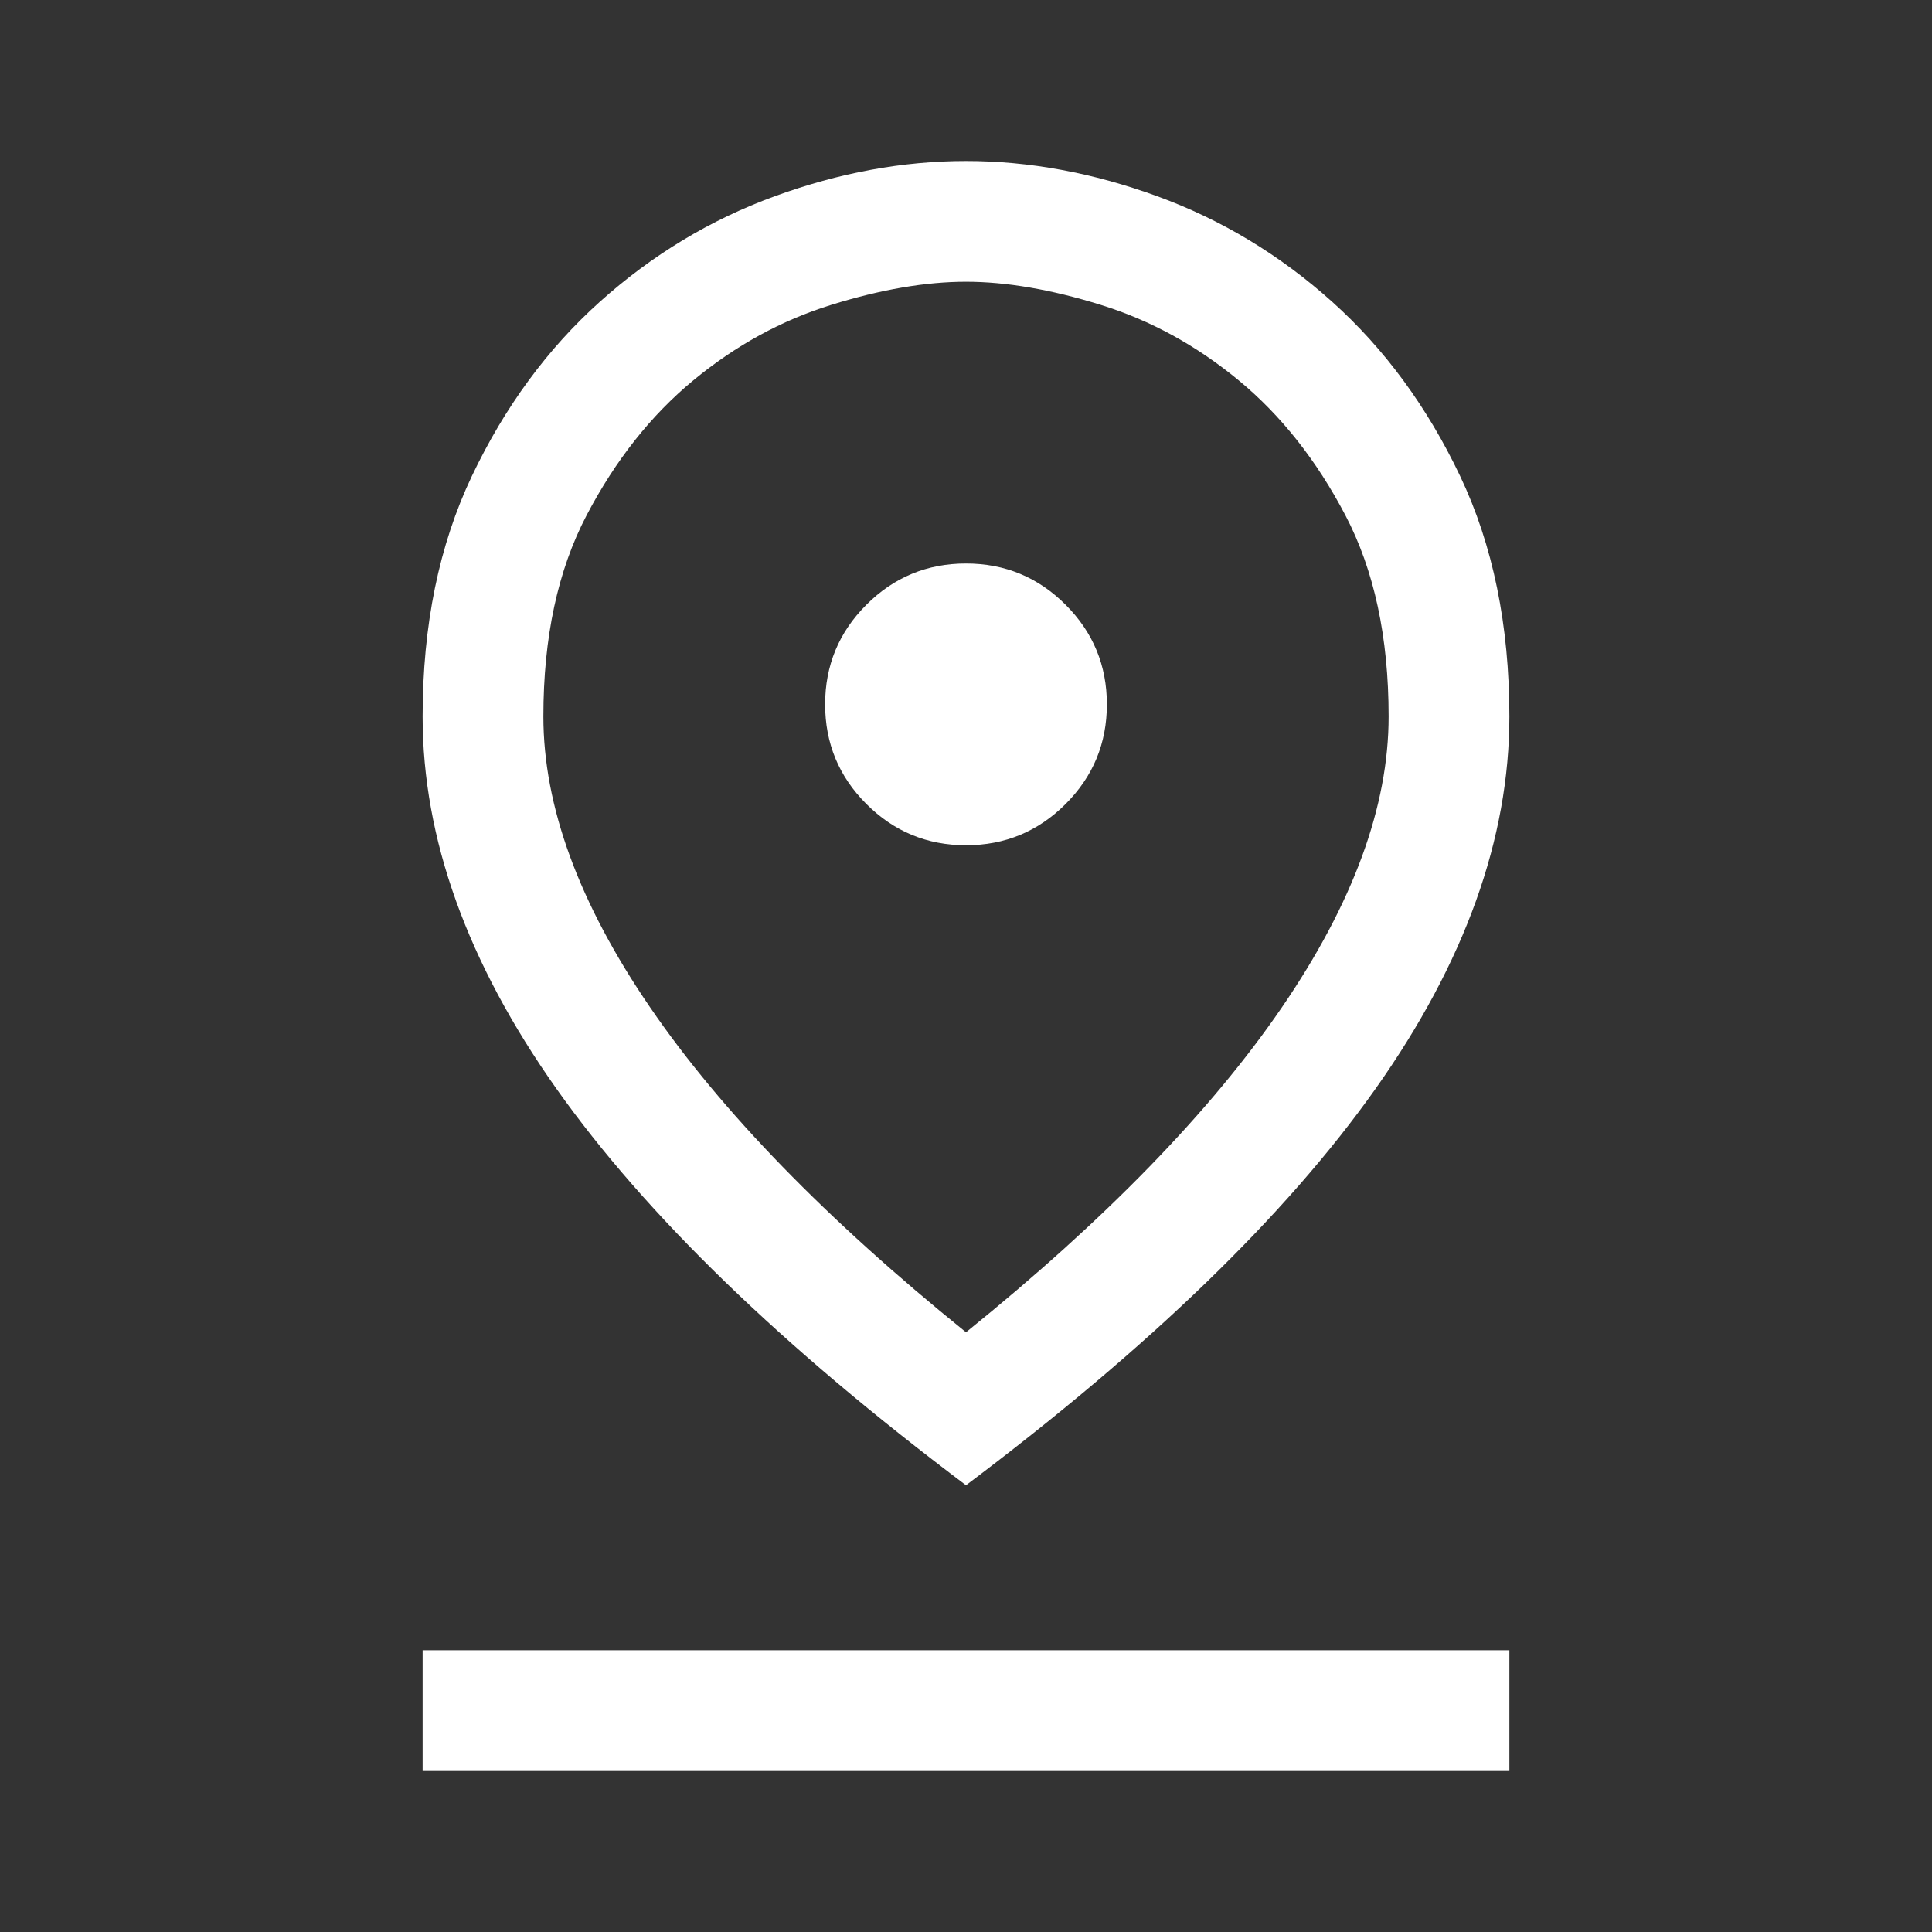 <svg width="48" height="48" viewBox="0 0 48 48" fill="none" xmlns="http://www.w3.org/2000/svg">
<rect x="0" y="0" width="48" height="48" fill="#333333" stroke="none"/>
<path d="M24 33.1C27.467 30.3 30.083 27.608 31.85 25.025C33.617 22.442 34.5 20.033 34.5 17.8C34.5 15.833 34.142 14.167 33.425 12.8C32.708 11.433 31.825 10.317 30.775 9.45C29.725 8.583 28.583 7.958 27.35 7.575C26.117 7.192 25 7 24 7C23 7 21.883 7.192 20.65 7.575C19.417 7.958 18.275 8.583 17.225 9.45C16.175 10.317 15.292 11.433 14.575 12.8C13.858 14.167 13.5 15.833 13.5 17.8C13.5 20.033 14.383 22.442 16.15 25.025C17.917 27.608 20.533 30.3 24 33.1ZM24 36.9C19.433 33.467 16.042 30.183 13.825 27.05C11.608 23.917 10.5 20.833 10.5 17.8C10.5 15.533 10.908 13.542 11.725 11.825C12.542 10.108 13.6 8.667 14.9 7.5C16.2 6.333 17.65 5.458 19.25 4.875C20.85 4.292 22.433 4 24 4C25.567 4 27.15 4.292 28.75 4.875C30.35 5.458 31.8 6.333 33.1 7.5C34.4 8.667 35.458 10.108 36.275 11.825C37.092 13.542 37.5 15.533 37.5 17.8C37.5 20.833 36.392 23.917 34.175 27.05C31.958 30.183 28.567 33.467 24 36.9ZM24 21C24.967 21 25.792 20.658 26.475 19.975C27.158 19.292 27.5 18.467 27.5 17.5C27.5 16.533 27.158 15.708 26.475 15.025C25.792 14.342 24.967 14 24 14C23.033 14 22.208 14.342 21.525 15.025C20.842 15.708 20.5 16.533 20.5 17.5C20.5 18.467 20.842 19.292 21.525 19.975C22.208 20.658 23.033 21 24 21ZM10.5 44V41H37.5V44H10.5Z" fill="white"/>
</svg>
